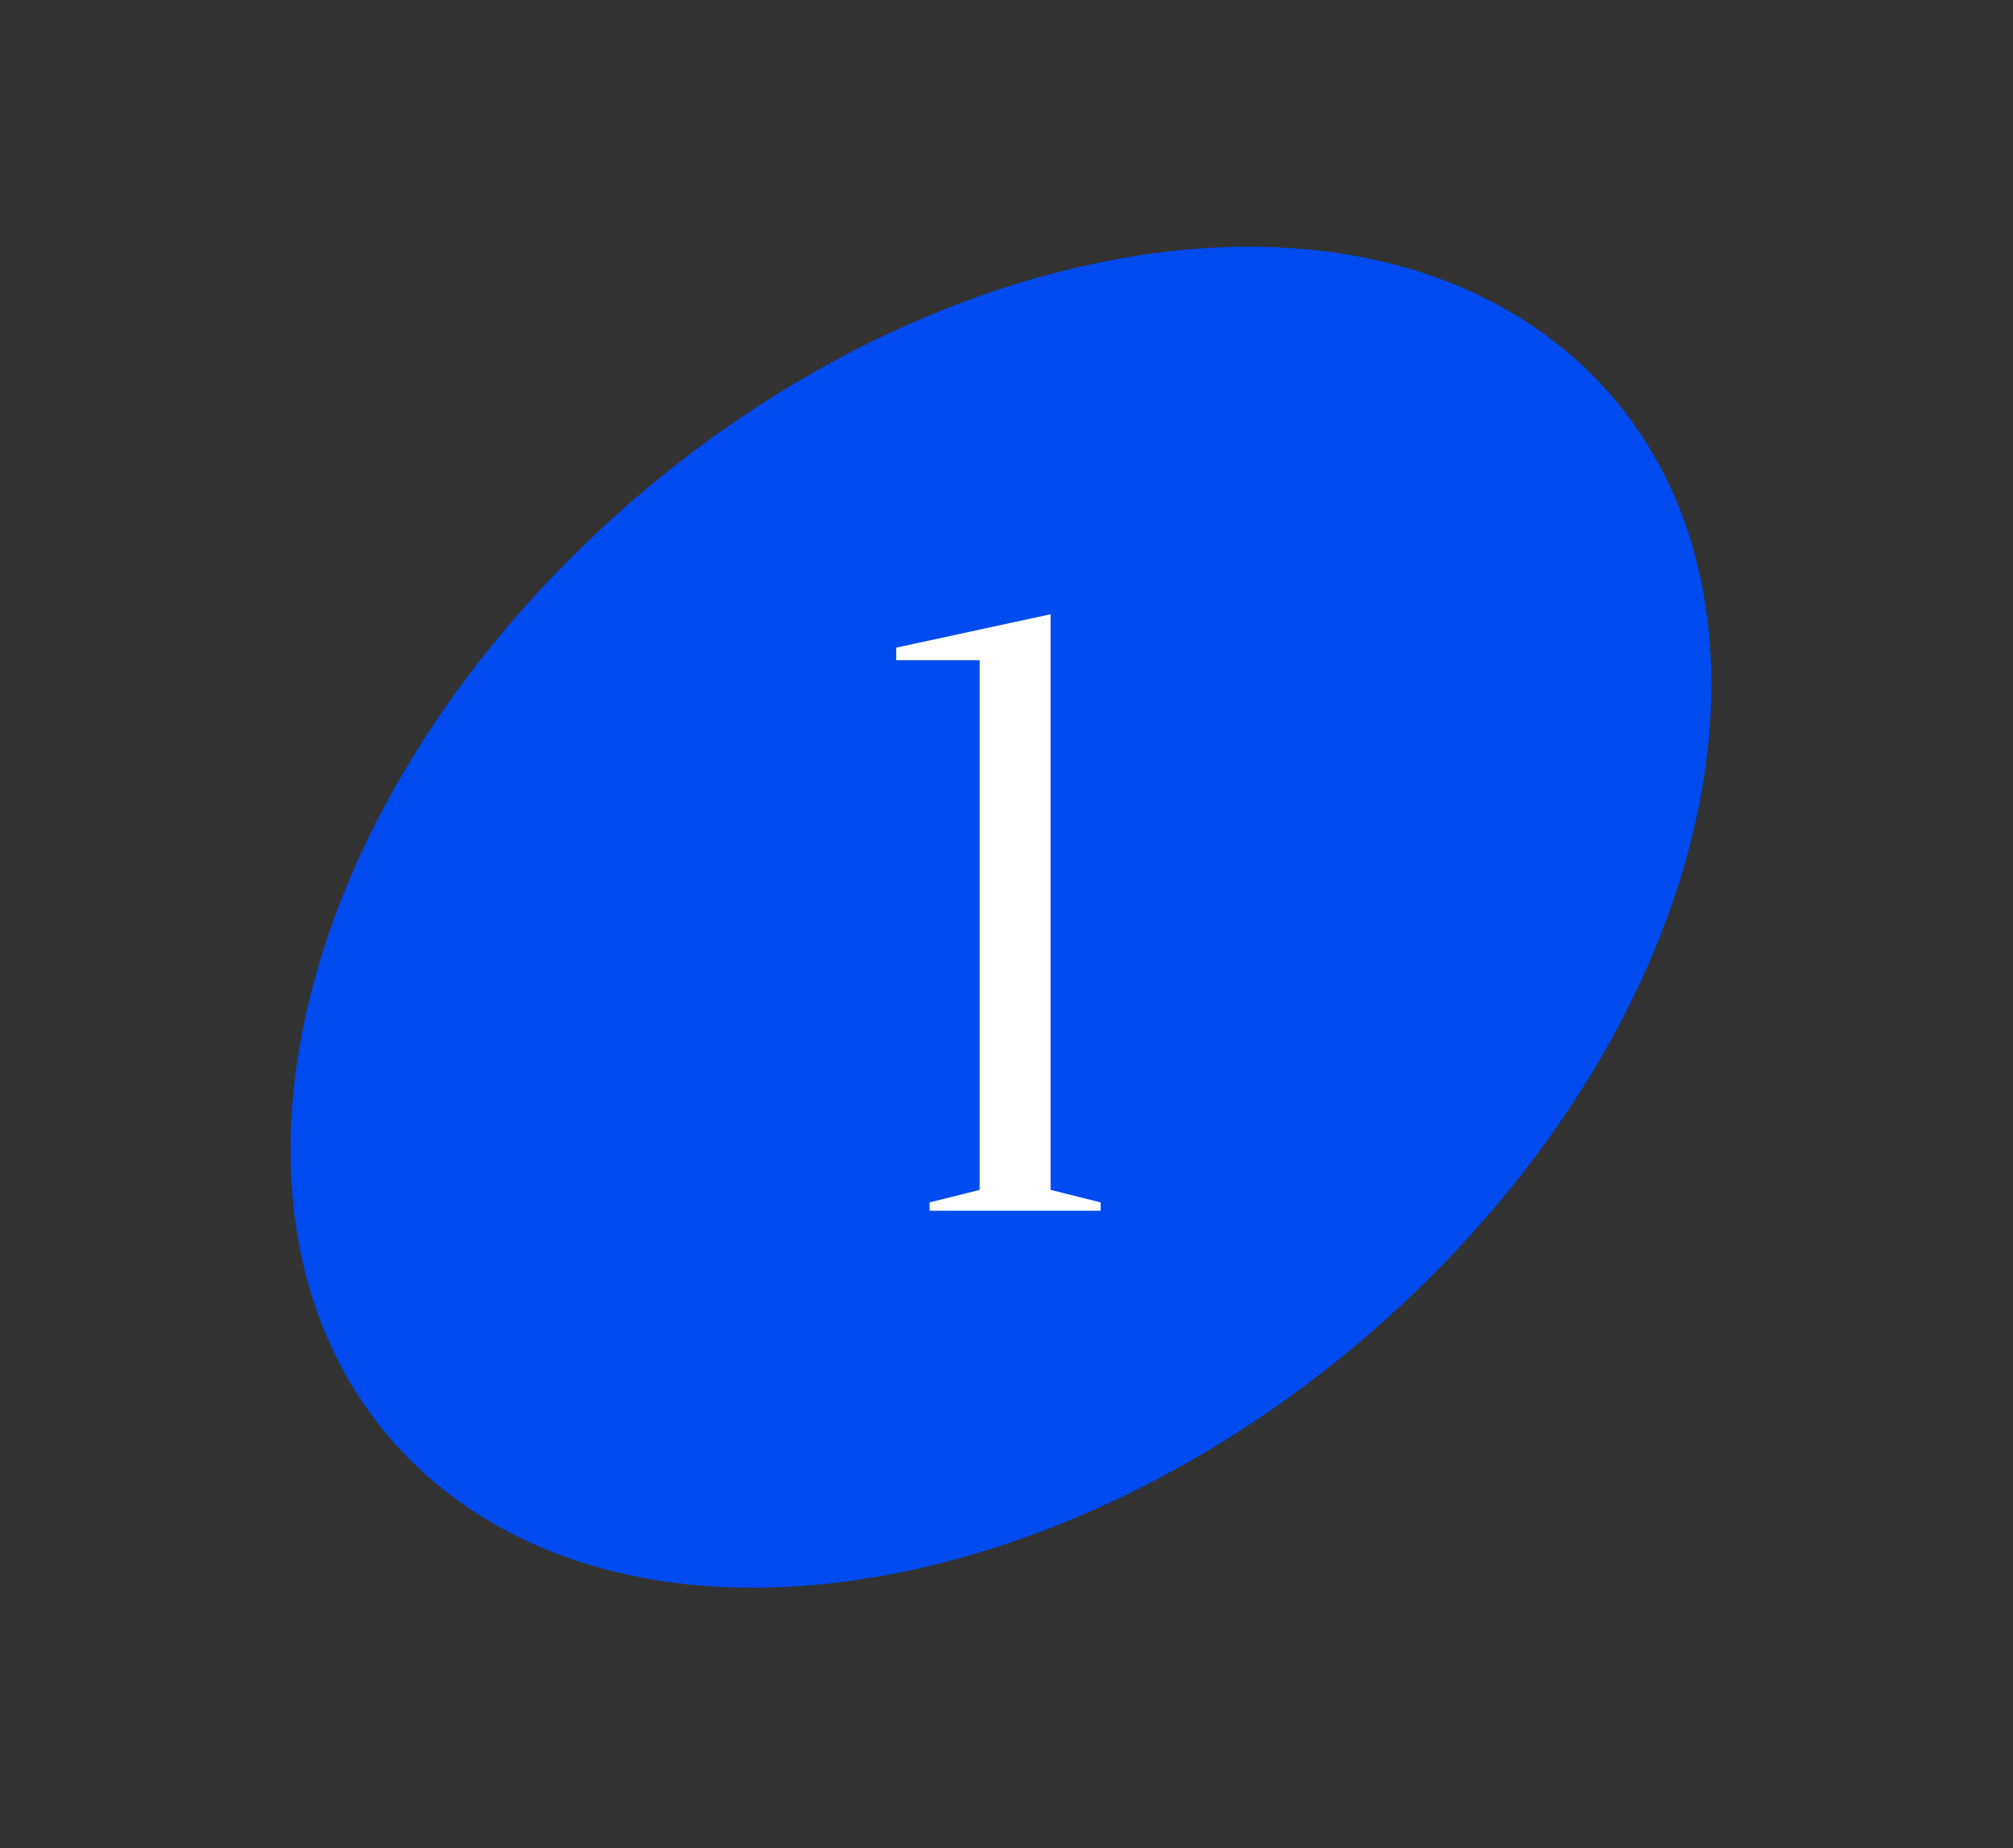 <svg width="61" height="56" viewBox="0 0 61 56" fill="none" xmlns="http://www.w3.org/2000/svg">
<rect x="0" y="0" width="61" height="56" fill="#333333" stroke="none"/>
<path d="M14.173 44.445C10.778 41.819 9.346 37.609 9.931 32.792C10.516 27.977 13.117 22.647 17.645 17.981C22.173 13.315 27.712 10.257 32.965 9.054C38.223 7.851 43.095 8.517 46.49 11.143C49.885 13.768 51.318 17.979 50.732 22.796C50.147 27.61 47.546 32.941 43.018 37.607C38.49 42.273 32.951 45.331 27.698 46.534C22.44 47.737 17.568 47.071 14.173 44.445Z" fill="#004BEF" stroke="#004BEF" stroke-width="2"/>
<path d="M31.836 36.056L33.352 36.435V36.688H28.17V36.435L29.687 36.056V20.004H27.159V19.624L31.836 18.613V36.056Z" fill="white"/>
</svg>
